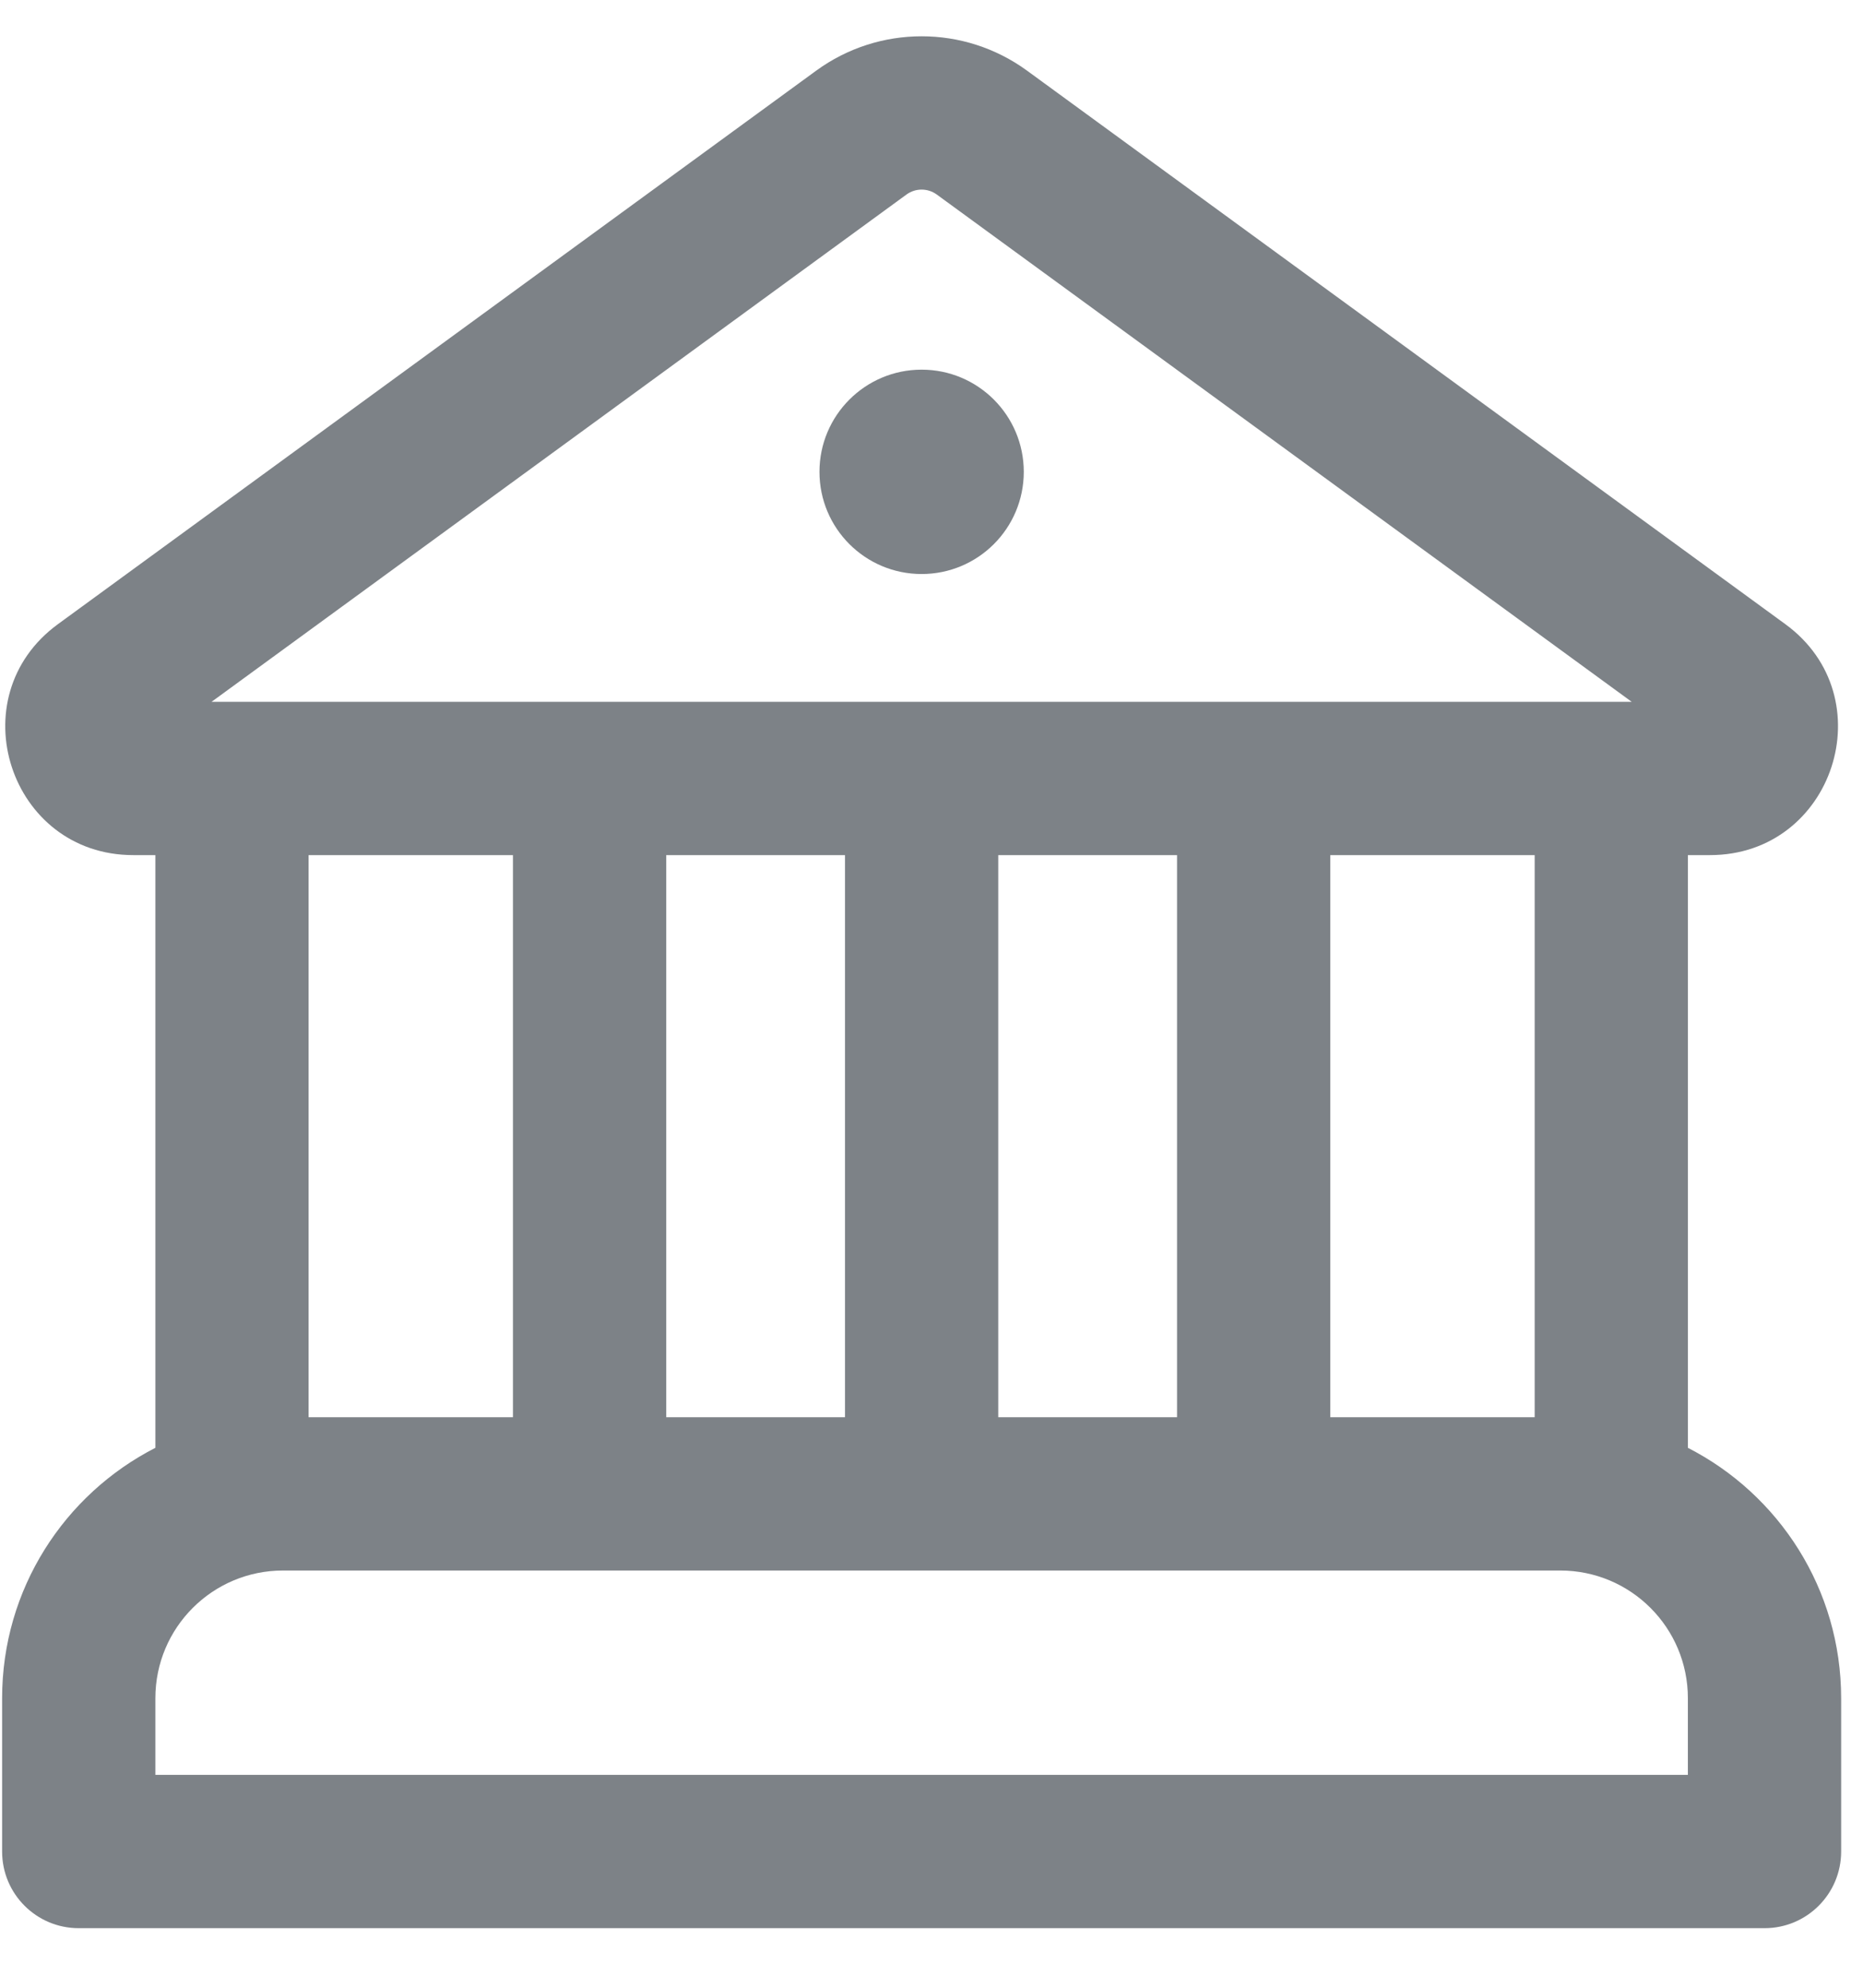 <svg width="30" height="32" viewBox="0 0 30 32" fill="none" xmlns="http://www.w3.org/2000/svg">
<path d="M16.486 7.596C16.486 8.505 15.75 9.241 14.841 9.241C13.932 9.241 13.196 8.505 13.196 7.596C13.196 6.688 13.932 5.951 14.841 5.951C15.75 5.951 16.486 6.688 16.486 7.596ZM16.538 1.137C15.527 0.4 14.155 0.4 13.144 1.137L0.933 10.048C-0.675 11.221 0.155 13.766 2.145 13.766H2.502V23.308C1.037 24.057 0.034 25.581 0.034 27.339V29.807C0.034 30.489 0.586 31.041 1.268 31.041H28.414C29.096 31.041 29.648 30.489 29.648 29.807V27.339C29.648 25.581 28.645 24.057 27.18 23.308V13.766H27.537C29.527 13.766 30.357 11.221 28.749 10.048L16.538 1.137ZM14.598 3.131C14.743 3.026 14.939 3.026 15.084 3.131L26.275 11.298H3.407L14.598 3.131ZM24.713 13.766V22.815H21.422V13.766H24.713ZM18.954 13.766V22.815H16.075V13.766H18.954ZM13.607 13.766V22.815H10.728V13.766H13.607ZM4.558 25.283H25.124C26.26 25.283 27.18 26.203 27.18 27.339V28.573H2.502V27.339C2.502 26.203 3.422 25.283 4.558 25.283ZM4.969 22.815V13.766H8.26V22.815H4.969Z" fill="#7D8287"/>
</svg>
